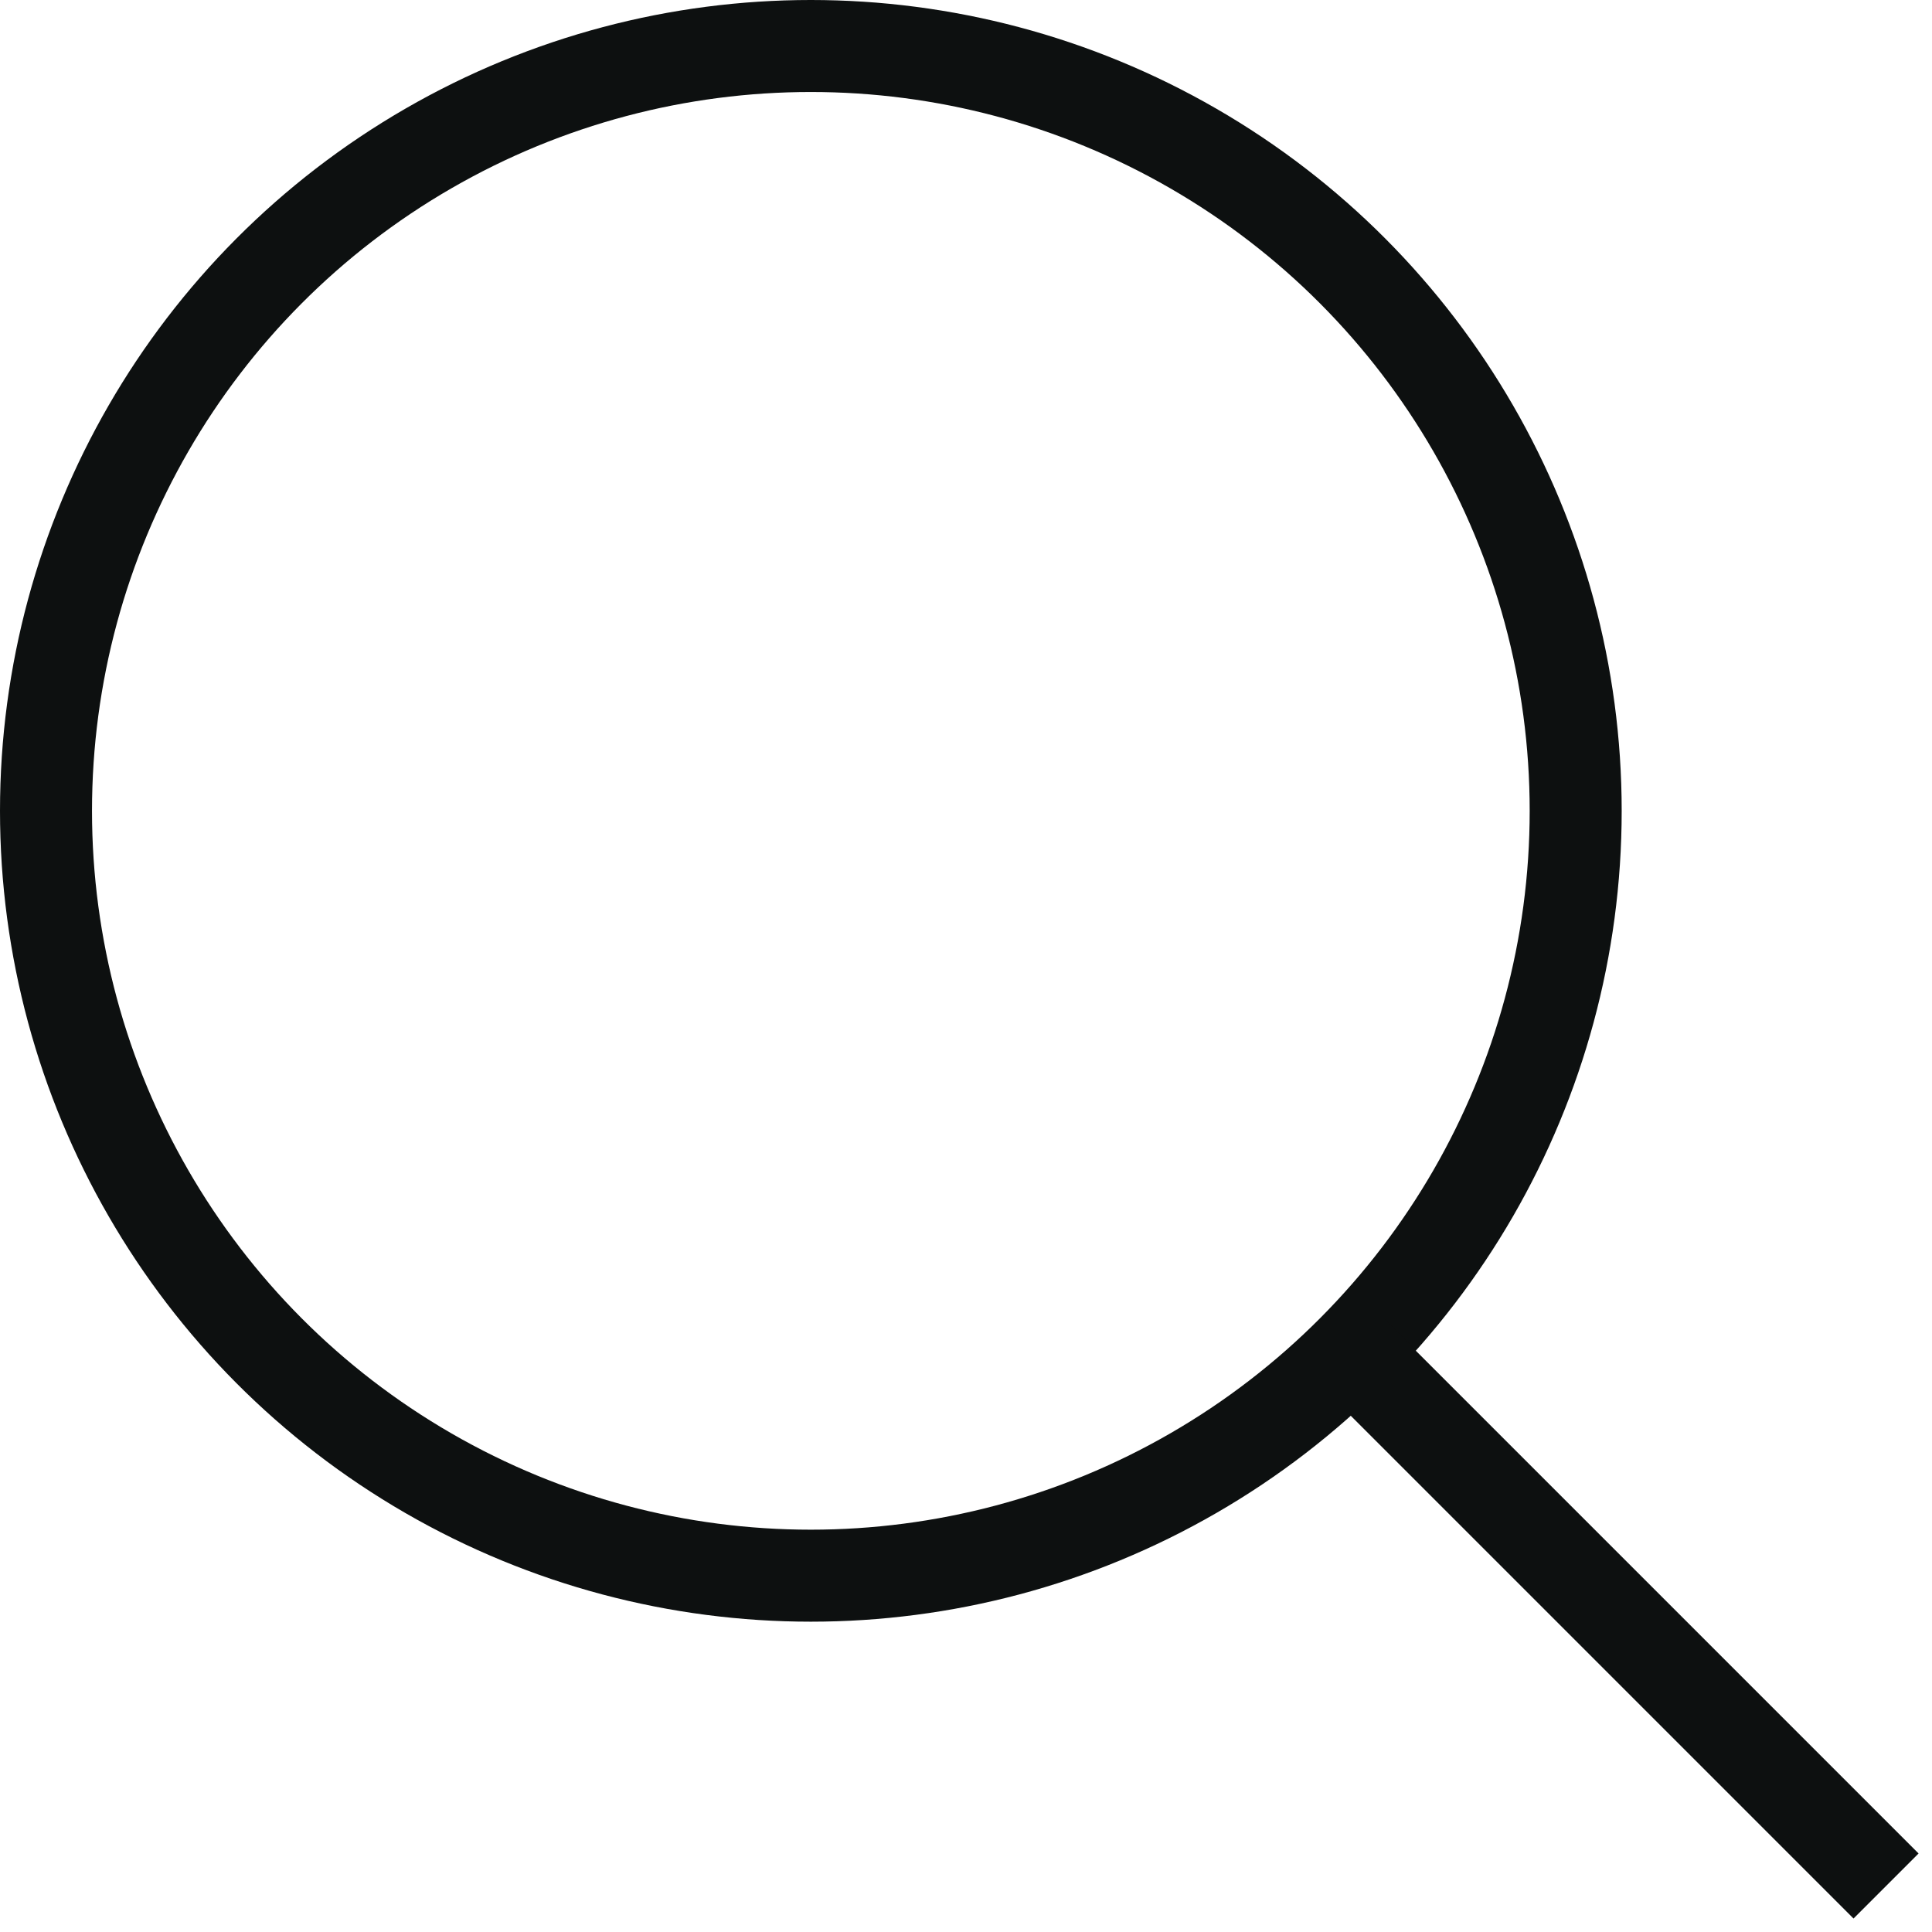 <svg width="42" height="42" viewBox="0 0 42 42" fill="none" xmlns="http://www.w3.org/2000/svg">
<circle cx="17.627" cy="17.627" r="16.627" stroke="#0D1010" stroke-width="2"/>
<path d="M41.001 41L29.378 29.377" stroke="#0D1010" stroke-width="2"/>
</svg>

